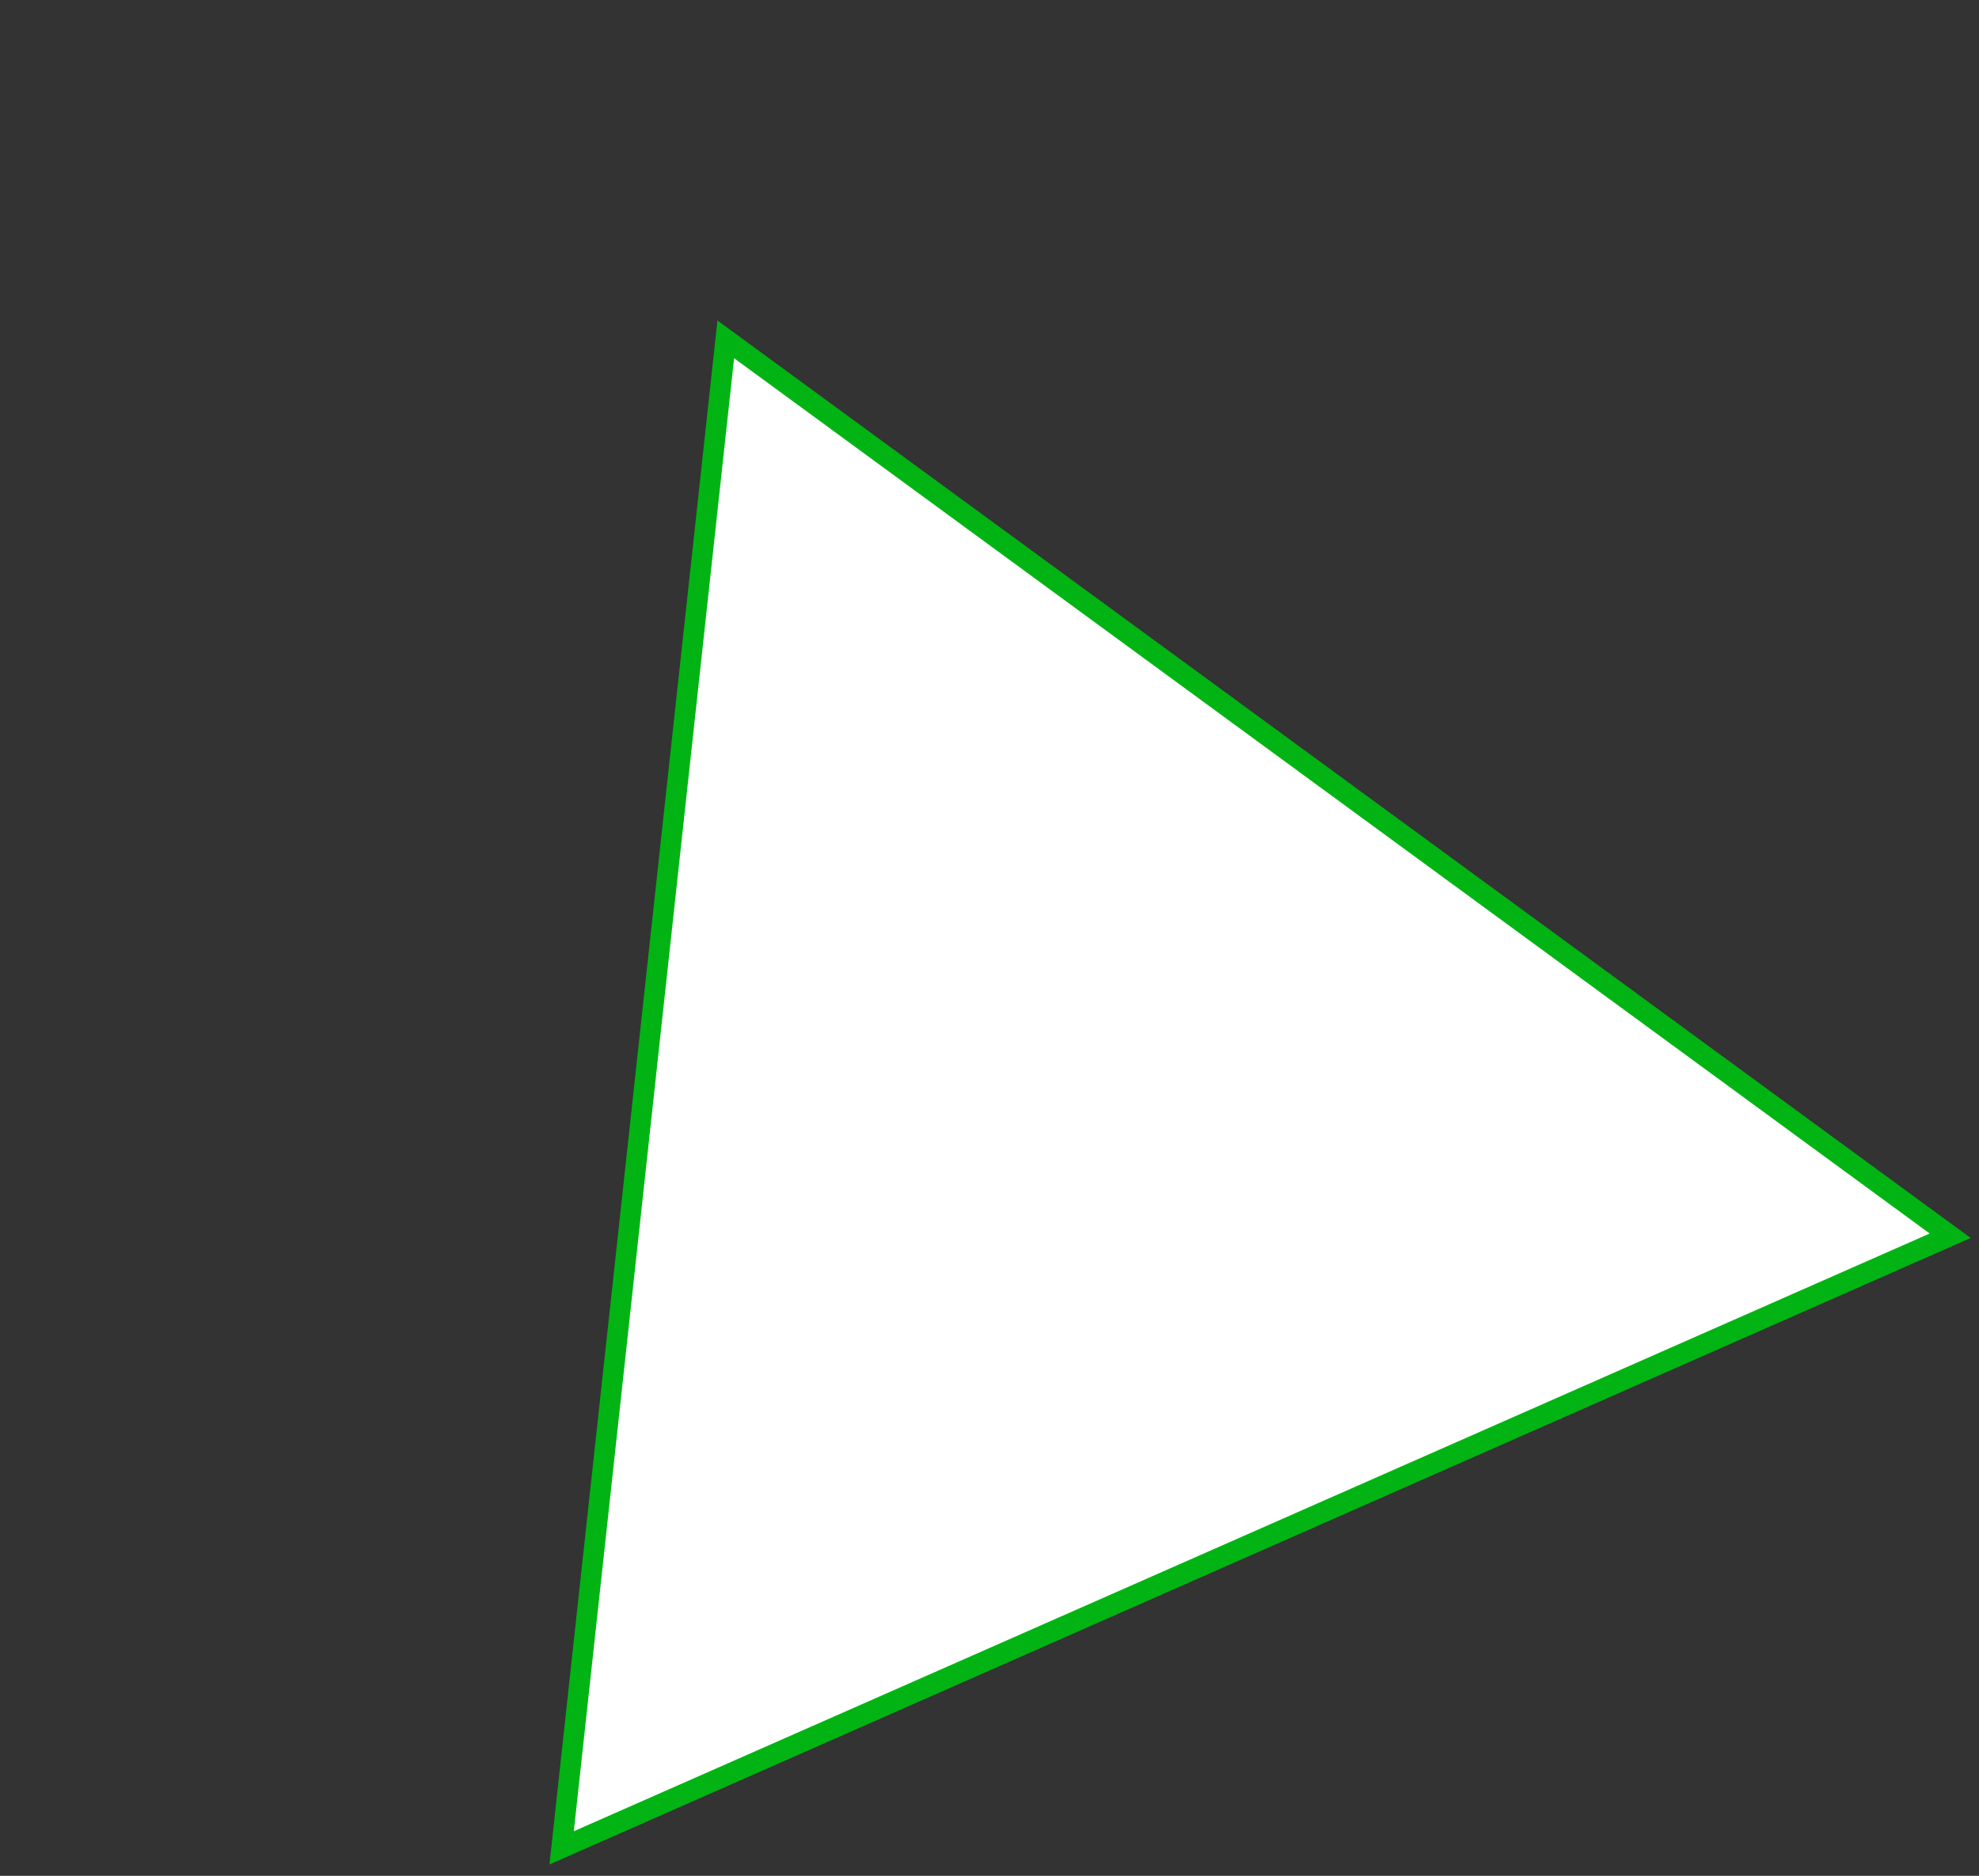 <svg width="96" height="91" viewBox="0 0 96 91" fill="none" xmlns="http://www.w3.org/2000/svg">
    <rect x="0" y="0" width="96" height="91" fill="#333333" stroke="none"/>
    <path d="M27.245 89.643L35.207 16.463L94.602 59.948L27.245 89.643Z" fill="white" stroke="#01B413"/>
</svg>
